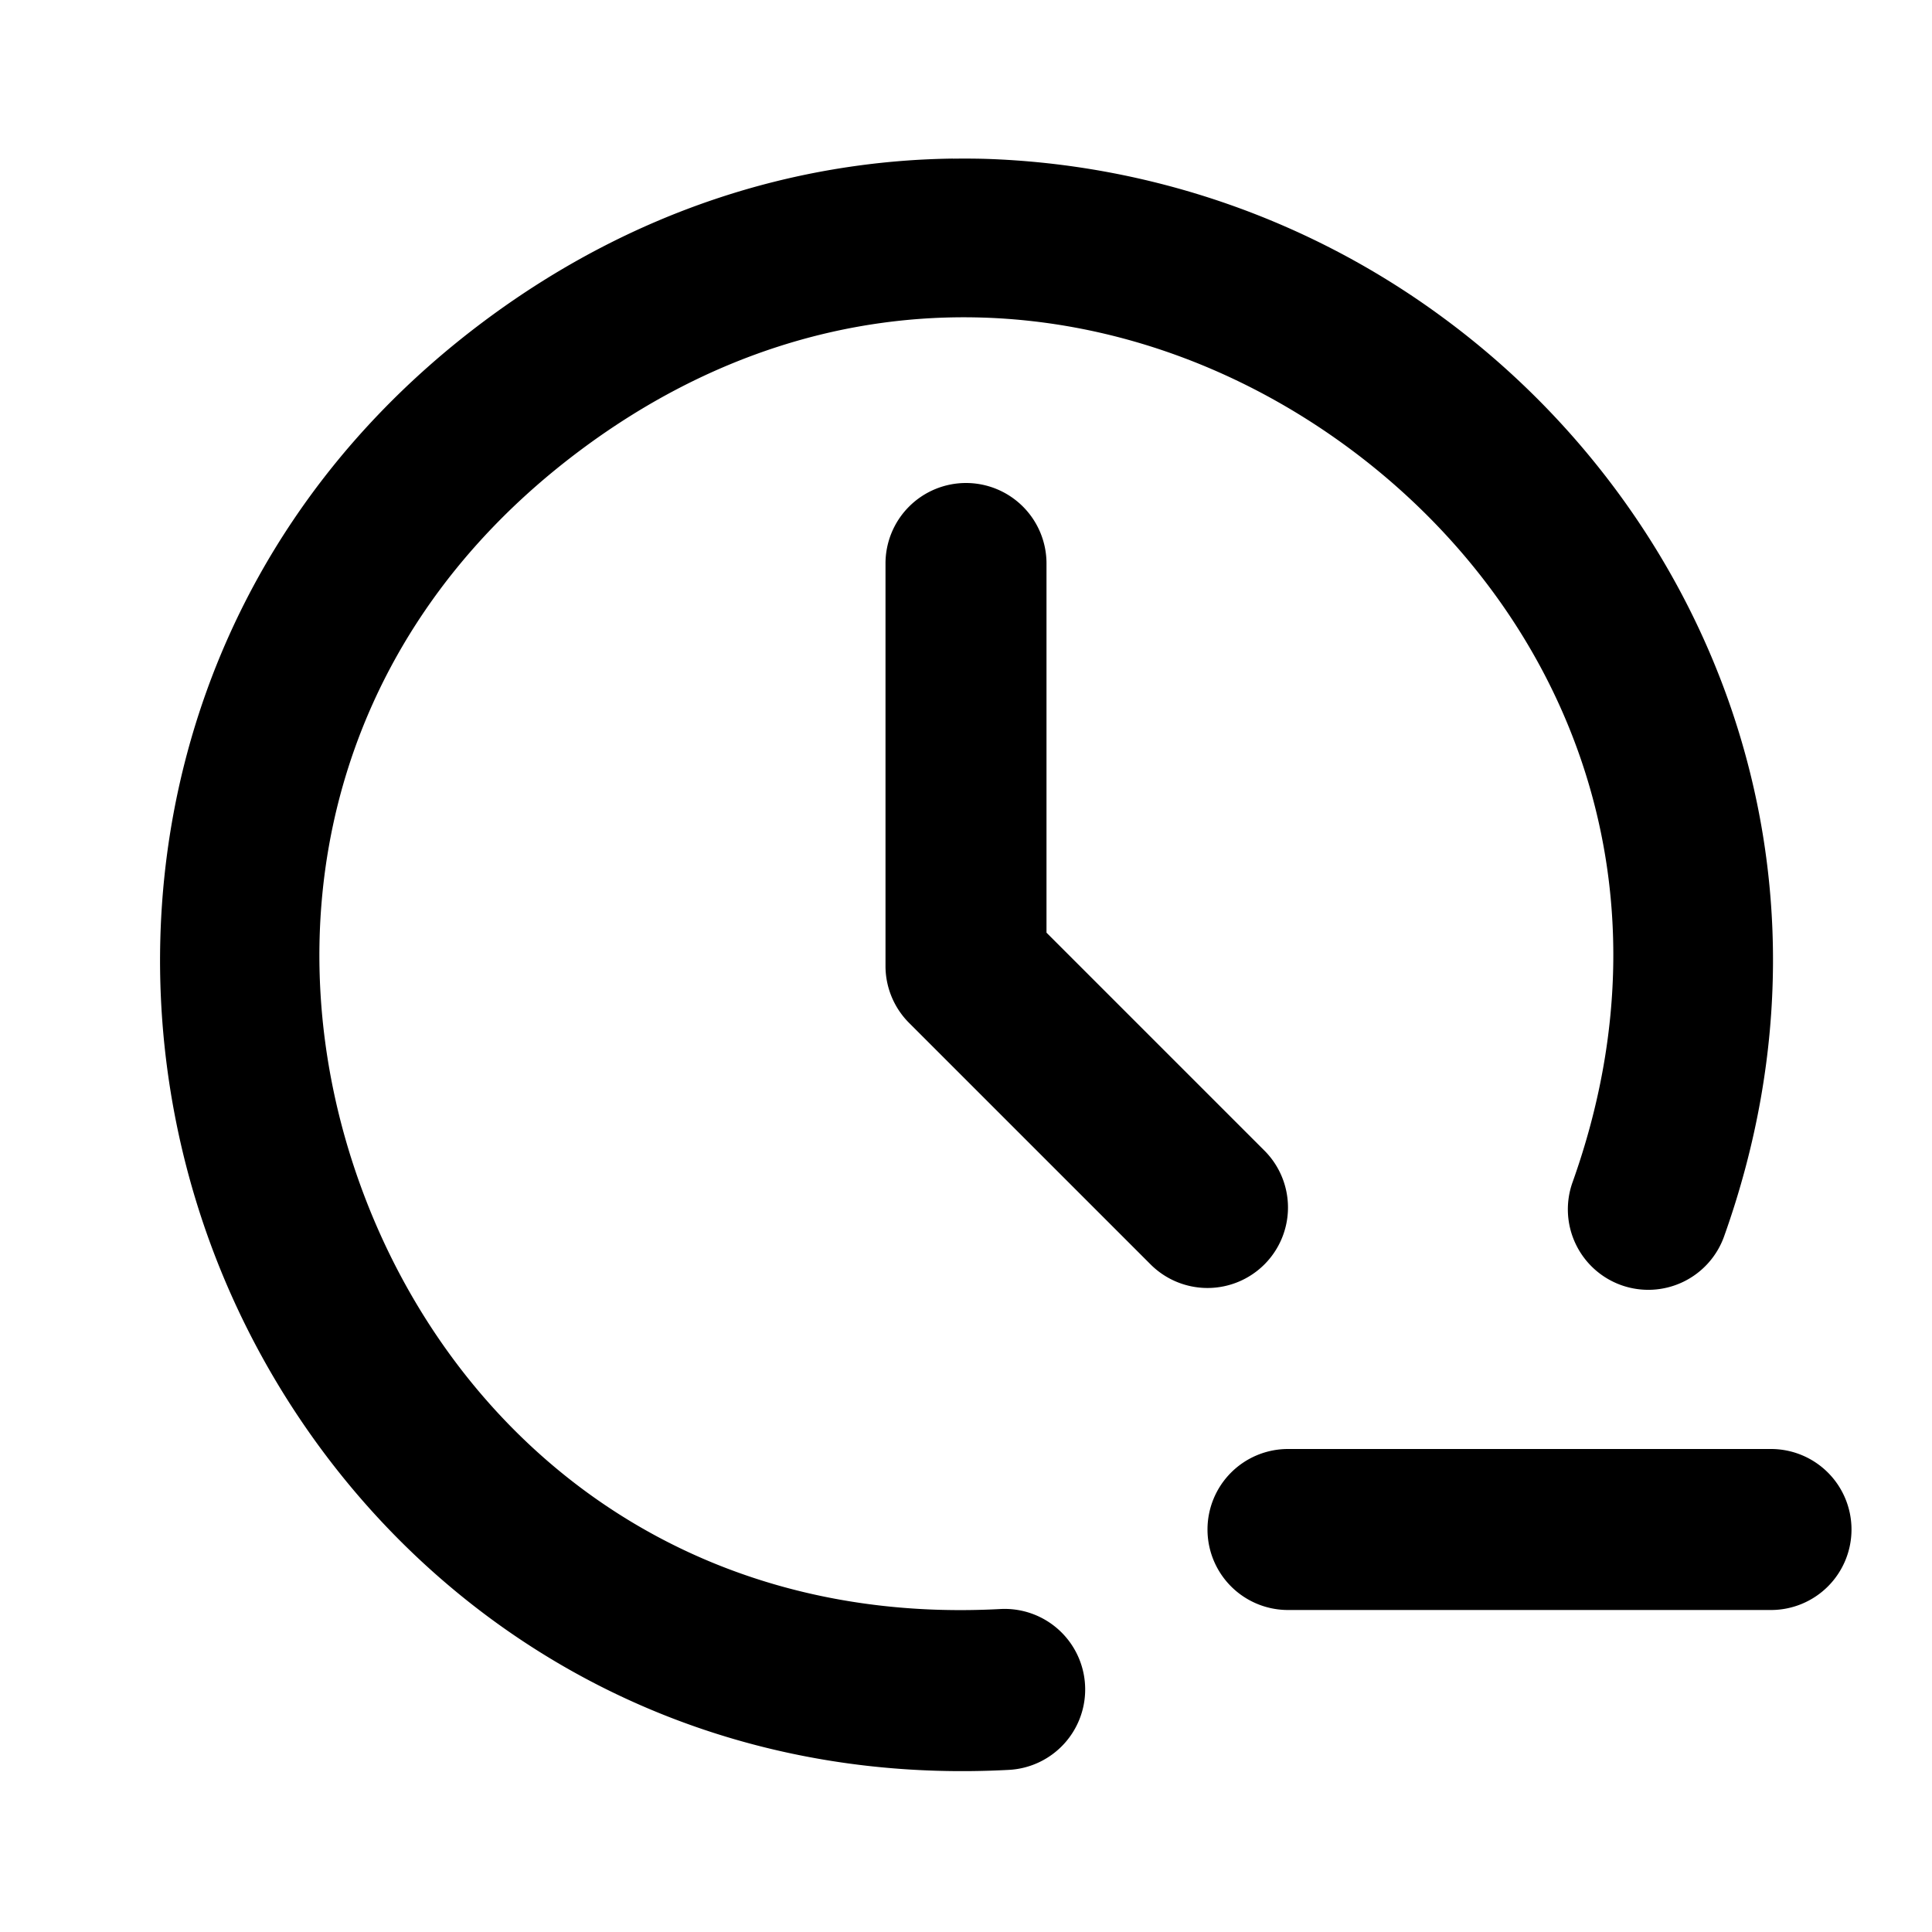 <svg xmlns="http://www.w3.org/2000/svg" width="24" height="24" viewBox="0 0 24 24"><path d="M11.838 1.97c-1.962.026-3.98.645-5.817 2.014C2.106 6.904 1.22 11.592 2.596 15.4c1.377 3.81 5.057 6.847 9.937 6.586a1 1 0 0 0 .946-1.052 1 1 0 0 0-1.053-.946c-4.017.215-6.836-2.188-7.95-5.267s-.482-6.73 2.74-9.133c3.223-2.404 6.904-1.969 9.538-.024s4.132 5.333 2.781 9.122a1 1 0 0 0 .606 1.279 1 1 0 0 0 1.277-.608c1.64-4.602-.219-8.994-3.477-11.4a10.13 10.13 0 0 0-5.712-1.984 10 10 0 0 0-.391-.002zM12 6a1 1 0 0 0-1 1v5a1 1 0 0 0 .293.707l3 3a1 1 0 0 0 1.414 0 1 1 0 0 0 0-1.414L13 11.586V7a1 1 0 0 0-1-1zm4 12a1 1 0 0 0-1 1 1 1 0 0 0 1 1h6a1 1 0 0 0 1-1 1 1 0 0 0-1-1z"/></svg>